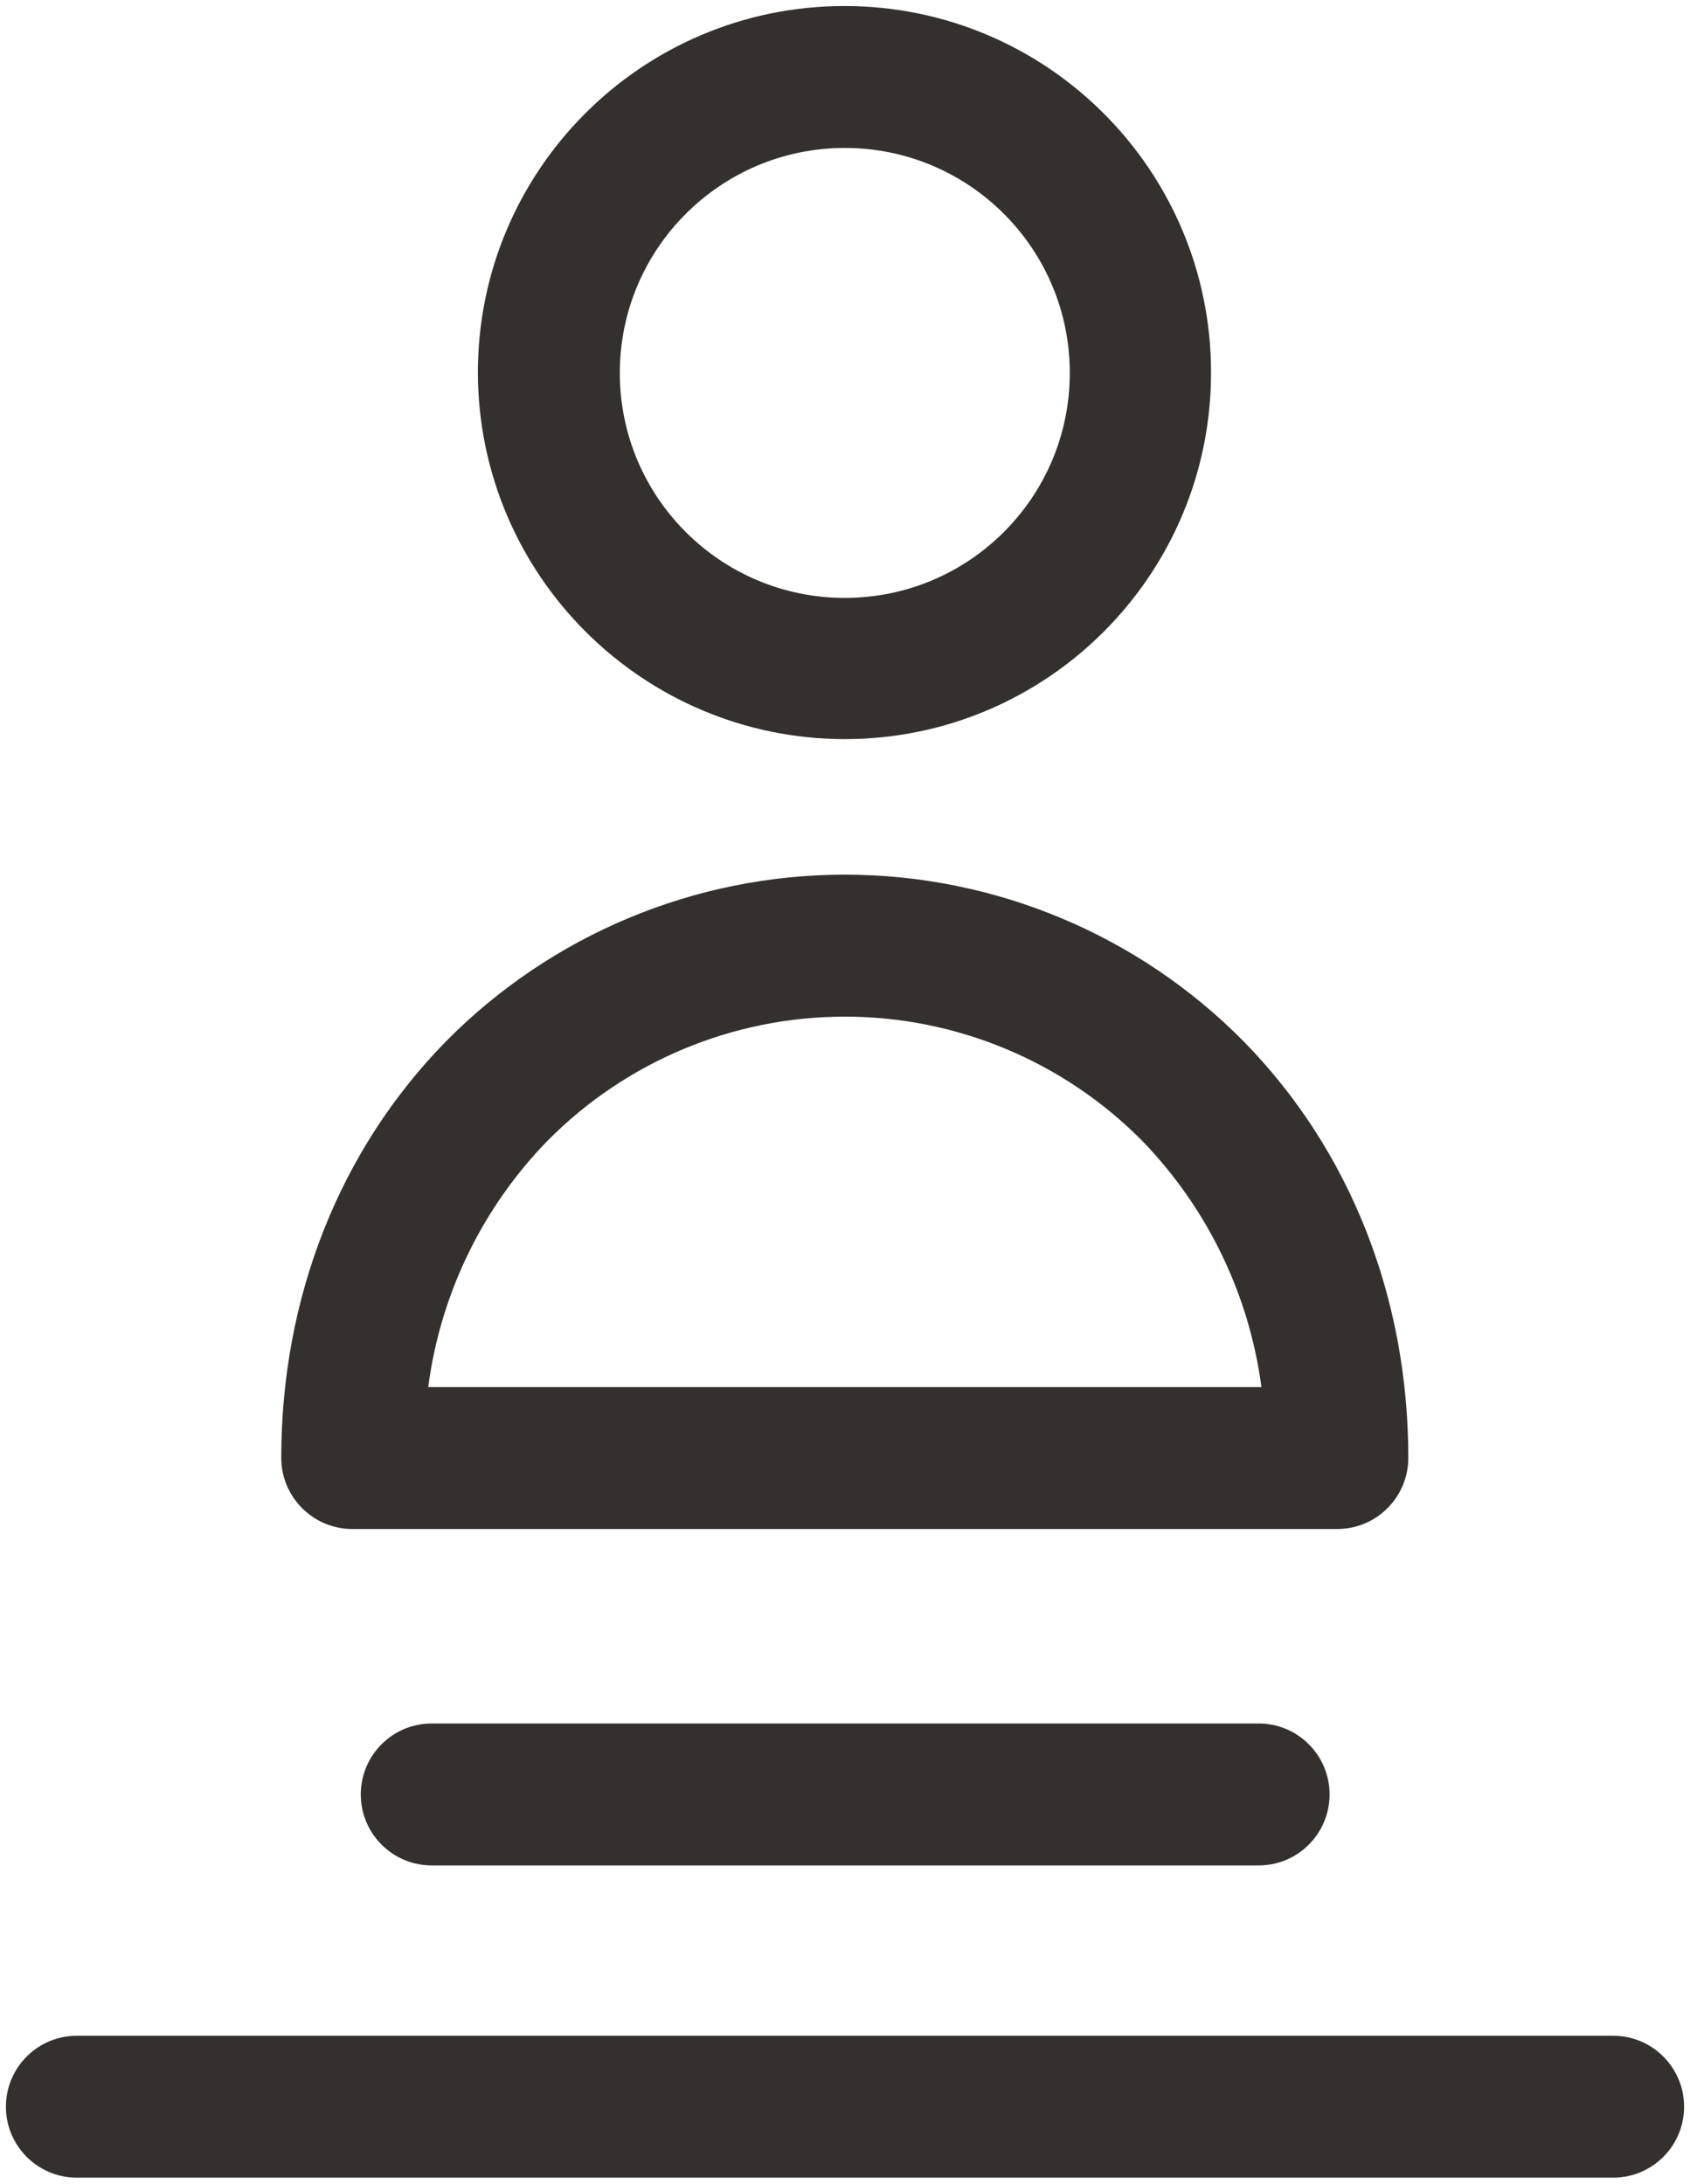 <?xml version="1.0" encoding="utf-8"?>
<!-- Generator: Adobe Illustrator 23.0.0, SVG Export Plug-In . SVG Version: 6.00 Build 0)  -->
<svg version="1.1" id="Layer_1" xmlns="http://www.w3.org/2000/svg" xmlns:xlink="http://www.w3.org/1999/xlink" x="0px" y="0px"
	 viewBox="0 0 566.32 731.81" style="enable-background:new 0 0 566.32 731.81;" xml:space="preserve">
<style type="text/css">
	.st0{fill:#34302D;}
</style>
<g>
	<path class="st0" d="M283.1,247.7c67.85-0.06,122.79-55.12,122.72-122.96C405.76,56.9,350.71,1.96,282.86,2.02
		c-67.84,0.07-122.79,55.12-122.72,122.96C160.35,192.76,215.32,247.61,283.1,247.7L283.1,247.7z M283.1,49.58
		c41.63,0,75.39,33.75,75.39,75.4c0,41.63-33.75,75.39-75.39,75.39c-41.64,0-75.4-33.76-75.4-75.39
		C207.71,83.35,241.48,49.59,283.1,49.58L283.1,49.58z M283.1,49.58"/>
	<path class="st0" d="M118.04,512.41h330.11c13.13-0.03,23.74-10.66,23.78-23.79c0-53.75-19.49-103.21-55.17-139.61
		c-35.28-35.76-83.43-55.89-133.66-55.89c-50.24,0-98.37,20.13-133.67,55.89c-35.67,36.39-55.18,85.86-55.18,139.61
		C94.3,501.75,104.92,512.38,118.04,512.41L118.04,512.41z M183.45,382.32c26.32-26.63,62.2-41.62,99.65-41.62
		c37.43,0,73.33,14.99,99.65,41.62c21.82,22.52,35.83,51.44,39.96,82.53H143.5C147.56,433.74,161.58,404.79,183.45,382.32
		L183.45,382.32z M183.45,382.32"/>
	<path class="st0" d="M540.44,682.23H25.77c-13.13,0-23.79,10.64-23.79,23.78c0,13.14,10.66,23.78,23.79,23.78h514.91
		c13.14-0.07,23.73-10.77,23.66-23.9C564.27,692.75,553.57,682.16,540.44,682.23L540.44,682.23z M540.44,682.23"/>
	<path class="st0" d="M144.68,577.58c-13.13,0-23.78,10.64-23.78,23.78c0,13.14,10.65,23.79,23.78,23.79h277.08
		c13.14,0,23.78-10.65,23.78-23.79c0-13.14-10.64-23.78-23.78-23.78H144.68z M144.68,577.58"/>
</g>
</svg>
